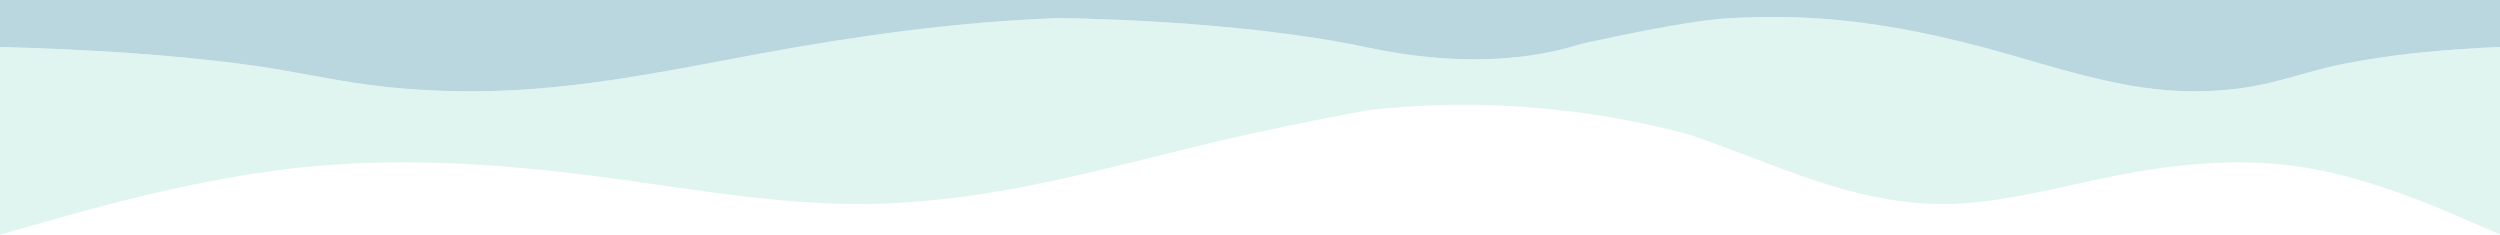 <?xml version="1.0" encoding="utf-8"?>
<!-- Generator: Adobe Illustrator 27.0.0, SVG Export Plug-In . SVG Version: 6.00 Build 0)  -->
<svg version="1.1" xmlns="http://www.w3.org/2000/svg" xmlns:xlink="http://www.w3.org/1999/xlink" x="0px" y="0px"
	 viewBox="0 0 3096.33 290.85" style="enable-background:new 0 0 3096.33 290.85;" xml:space="preserve">
<style type="text/css">
	.st0{fill:#F2F2F2;}
	.st1{fill:#679FC1;}
	.st2{fill:#BAD7DF;}
	.st3{fill:#FFFFFF;}
	.st4{clip-path:url(#SVGID_00000004530498399489148160000006459889374073752985_);}
	.st5{clip-path:url(#SVGID_00000100383358033680024620000008432431191313506991_);}
	.st6{fill:url(#SVGID_00000016060254563795936740000001170361972171104412_);}
	.st7{fill:url(#SVGID_00000127021273094988330840000010371168800685117576_);}
	.st8{fill:url(#SVGID_00000072246522712514795440000004841872674207640732_);}
	.st9{fill:url(#SVGID_00000007410831440803118740000003811083758518767491_);}
	.st10{fill:url(#SVGID_00000018926278431045078900000012238179208931134851_);}
	.st11{opacity:0.48;fill:#FFFFFF;}
	.st12{fill:url(#SVGID_00000134962087770914022770000001183214392043298968_);}
	.st13{opacity:0.3;fill:url(#SVGID_00000121964989460305370000000016504715145777154701_);}
	.st14{opacity:0.75;}
	.st15{fill:url(#SVGID_00000011750597141030572120000003326889229180338338_);}
	.st16{opacity:0.74;fill:#FFFFFF;}
	.st17{fill:url(#SVGID_00000139980333283070190600000003873489851733403577_);}
	.st18{opacity:0.5;}
	.st19{fill:url(#SVGID_00000150099291730369165530000012267227886051277186_);}
	.st20{fill:url(#SVGID_00000113336045412680975720000012465319488654060942_);}
	.st21{opacity:0.3;}
	.st22{fill:url(#SVGID_00000111153487935615903490000006071737469195964832_);}
	.st23{fill:url(#SVGID_00000176041398978306381480000004048397958849508286_);}
	.st24{fill:url(#SVGID_00000060708727502800261890000012526833921210671544_);}
	.st25{fill:url(#SVGID_00000031202096898679705360000006654593528338590092_);}
	.st26{fill:url(#SVGID_00000074420045403819488620000005122566071093474720_);}
	.st27{fill:url(#SVGID_00000154403235892550139210000005735247604390043306_);}
	.st28{fill:url(#SVGID_00000052805328762312077770000007382677659931556229_);}
	.st29{fill:#F0C9B4;}
	.st30{fill:#A1B776;}
	.st31{fill:#E48862;}
	.st32{fill:#BD7759;}
	.st33{fill:#735546;}
	.st34{fill:#FFE2E2;}
	.st35{fill:#A1D0F2;}
	.st36{opacity:0.39;fill:#99DDCC;}
	.st37{opacity:0.39;fill:#BAD7DF;}
	.st38{fill:#FFFFFF;stroke:#BCBCBC;stroke-width:2;stroke-miterlimit:10;}
	.st39{clip-path:url(#SVGID_00000182502270636473675650000013946425493011892923_);}
	.st40{fill:#FFA727;}
	.st41{fill:#25292B;}
	.st42{fill:#FFBD29;}
	.st43{fill:#F2E9DA;}
	.st44{fill:#383838;}
	.st45{clip-path:url(#SVGID_00000158748319468524211010000017989314367549091997_);}
	.st46{clip-path:url(#SVGID_00000155134315132150937190000007044956623112363919_);}
	.st47{fill:url(#SVGID_00000129917487816667551510000017319189233964492417_);}
	.st48{fill:url(#SVGID_00000085944307103187152380000017016564431838469808_);}
	.st49{fill:url(#SVGID_00000095314372235174544510000003830123580792907911_);}
	.st50{fill:url(#SVGID_00000039837923160323368730000017727676953345047433_);}
	.st51{fill:url(#SVGID_00000078727825007628306140000000158538434930175897_);}
	.st52{fill:url(#SVGID_00000124878976605402791860000007866779934655206326_);}
	.st53{opacity:0.3;fill:url(#SVGID_00000085223011969229412990000013192485269994065343_);}
	.st54{fill:url(#SVGID_00000095302069007783787640000017049150069341489064_);}
	.st55{fill:url(#SVGID_00000181067608487115796800000016701909106285554585_);}
	.st56{fill:url(#SVGID_00000131350352027049281330000015099500371039924368_);}
	.st57{fill:url(#SVGID_00000130630526603616608860000002719395821271453829_);}
	.st58{fill:url(#SVGID_00000026158920660104773510000012207150669212785055_);}
	.st59{fill:url(#SVGID_00000101092576097854825860000017130452682907078302_);}
	.st60{fill:url(#SVGID_00000016056193099046910440000002951851183191023005_);}
	.st61{fill:url(#SVGID_00000034054264878262407550000009550394357838707385_);}
	.st62{fill:url(#SVGID_00000134225687389129050340000015099852071951869857_);}
	.st63{fill:url(#SVGID_00000152262167462656256870000016931414651163046045_);}
	.st64{fill:url(#SVGID_00000020369750475187766930000017927311175726632079_);}
	.st65{clip-path:url(#SVGID_00000011745335759850729590000016108958218844006537_);}
	.st66{fill:#F2D9AF;}
	.st67{opacity:0.3;fill:#99DDCC;}
	.st68{clip-path:url(#SVGID_00000005973384871084291260000017644510269435760564_);}
	.st69{opacity:0.2;fill:#383838;}
	.st70{fill:#F4CA60;}
	.st71{clip-path:url(#SVGID_00000070080318850527245680000008437944294274555270_);fill:#FFFFFF;}
	.st72{clip-path:url(#SVGID_00000034088283133272583520000001415713996898762173_);fill:#FFFFFF;}
	.st73{fill:#8CB1CC;}
	.st74{fill:#A3D2F4;}
	.st75{fill:#222220;}
	.st76{fill:#D66156;}
	.st77{fill:#684D3F;}
	.st78{fill:#5B3F30;}
	.st79{fill:none;stroke:#D66156;stroke-width:1.373;stroke-miterlimit:10;}
	.st80{fill:#EF8A62;}
	.st81{fill:#CCED98;}
	.st82{fill:#EEEEEE;}
	.st83{fill:#F2CBB6;}
	.st84{fill:#BF7759;}
	.st85{fill:#C8A34C;}
	.st86{clip-path:url(#SVGID_00000088839815733007382810000013556961252861031317_);fill:#FFFFFF;}
	.st87{fill:#E29D7F;}
	.st88{clip-path:url(#SVGID_00000096768765095301666980000000397059168099012233_);fill:#FFFFFF;}
	.st89{fill:#D9D9D9;}
	.st90{fill:#C48B71;}
	.st91{fill:#32241B;}
	.st92{fill:#E8BA52;}
	.st93{fill:#67837A;}
	.st94{fill:#84A397;}
	.st95{fill:#A9C5BB;}
	.st96{fill:#EAE2D7;}
	.st97{fill:#454446;}
	.st98{fill:#BCBEC0;}
	.st99{fill:#A6BDD5;}
	.st100{fill:#B98636;}
	.st101{fill:#BE7140;}
	.st102{opacity:0.5;fill:#A6BDD5;}
	.st103{fill:#F0C860;}
	.st104{opacity:0.2;}
	.st105{clip-path:url(#SVGID_00000089531884719292777450000005486827571453581732_);fill:#383838;}
	.st106{clip-path:url(#SVGID_00000128449545607012387810000008620314172335860635_);fill:#383838;}
	.st107{fill:#BA9B9B;}
	.st108{fill:#D46156;}
	.st109{fill:none;stroke:#D46156;stroke-width:1.373;stroke-miterlimit:10;}
	.st110{fill:#CAEB96;}
	.st111{fill:#ECECEC;}
	.st112{fill:#C6A24C;}
	.st113{clip-path:url(#SVGID_00000134217614198919244060000017419264647908839337_);fill:#383838;}
	.st114{fill:#E09B7E;}
	.st115{clip-path:url(#SVGID_00000068645035399911402580000016372871468751455117_);fill:#383838;}
	.st116{fill:#C28971;}
	.st117{fill:#E6B852;}
	.st118{clip-path:url(#SVGID_00000097493912330754597060000010638514293666630022_);fill:#383838;}
	.st119{clip-path:url(#SVGID_00000111188999219356627490000001233957581690262172_);fill:#383838;}
	.st120{clip-path:url(#SVGID_00000048487828943638888770000003533429991277616521_);fill:#383838;}
	.st121{clip-path:url(#SVGID_00000155826799112864264040000015434538235342455949_);fill:#383838;}
	.st122{clip-path:url(#XMLID_00000134967167795128024350000012655173848056911244_);}
	.st123{fill:#180037;}
	.st124{fill:#659FFB;}
	.st125{clip-path:url(#XMLID_00000080923015587432898980000007094342947703358340_);}
	.st126{fill:#1D1635;}
	.st127{clip-path:url(#XMLID_00000093879131551084238950000014241742418306180493_);}
	.st128{clip-path:url(#XMLID_00000026162695904378288050000016892721571504547460_);}
	.st129{clip-path:url(#XMLID_00000063605097894695294250000005638071704150065849_);}
	.st130{clip-path:url(#XMLID_00000112601652870329320690000001345961261300837567_);}
	.st131{clip-path:url(#XMLID_00000064326541289903683230000017004528192121780638_);}
	.st132{clip-path:url(#XMLID_00000083070681164385861070000013071933521579535775_);}
	.st133{clip-path:url(#XMLID_00000070833441022332050640000013226716839459409537_);}
	.st134{clip-path:url(#XMLID_00000017494942798673283790000014042556017552326816_);}
	.st135{clip-path:url(#XMLID_00000129915544800538712680000004785142455466395327_);}
	.st136{clip-path:url(#XMLID_00000036247843537562794880000011354324496508588210_);}
	.st137{fill:#707070;}
</style>
<g id="BACKGROUND">
	<path class="st67" d="M2783.84,108.02c-34.1,5.33-68.81,6.47-103.24,3.46c-66.73-5.82-130.5-26.44-194.22-44.57
		c-78.63-22.36-158.32-39.64-240.59-44.44c-85.06-4.97-168.4,3.37-251.3,18.29c-102.64,45.63-219.44,35.21-299.88,18.24
		c-0.01,0-0.01,0-0.02,0c-0.26-0.06-0.52-0.11-0.79-0.17c-166.72-35.44-384.75-36.37-384.75-36.37
		c-126.57,4.8-249.17,22.08-370.13,44.44c-98.04,18.12-196.13,38.74-298.79,44.57c-52.96,3-106.35,1.87-158.82-3.46
		c-58.65-5.96-113.44-19.41-171.19-27.32C208.53,66.8,102.88,61.12-1.04,58.12v232.72l61.44-17.29
		c61.21-17.36,184.09-51.95,306.74-65.49c122.65-13.54,245.53-5.9,368.19,9.85c97.01,12.46,193.02,30.05,292.4,34.14
		c95.04,3.91,187.23-8.95,276.31-28.12c88.2-18.98,173.16-43.03,261.51-61.79c41.94-8.9,84.16-17.29,126.52-25.42
		c100.31-11.57,242.63-12.89,403.19,30.88c51.66,17.81,101.85,39.14,153.77,56.33c57.9,19.17,117.83,32.03,179.61,28.12
		c64.6-4.09,127.01-21.68,190.07-34.14c79.73-15.75,159.6-23.4,239.33-9.85c79.73,13.54,159.6,48.13,199.39,65.49l39.94,17.29V58.12
		c-67.54,3-136.22,8.68-202.25,22.58C2857.57,88.61,2821.96,102.06,2783.84,108.02z"/>
	<path class="st2" d="M2145.19,0h-244.46h-60.83H-1.04v58.12c103.91,3,209.56,8.68,311.15,22.58
		c57.76,7.9,112.55,21.35,171.19,27.32c52.46,5.34,105.86,6.47,158.82,3.46c102.66-5.82,200.76-26.44,298.79-44.57
		c120.96-22.36,243.56-39.64,370.13-44.44c0,0,218.03,0.93,384.75,36.37c0.26,0.06,0.52,0.11,0.79,0.17c0.01,0,0.01,0,0.02,0
		c55.33,11.67,127.84,20.24,201.13,9.61l0,0c21.48-3.12,43.03-7.88,64.23-14.7c52.55-11.57,125.07-26.38,168.54-30.44
		c38.81-2.74,77.86-3.3,117.29-1c82.27,4.8,161.96,22.08,240.59,44.44c63.73,18.12,127.49,38.74,194.22,44.57
		c34.42,3,69.13,1.87,103.24-3.46c38.12-5.96,73.74-19.41,111.28-27.32c66.03-13.9,134.71-19.59,202.25-22.58V0H2145.19z"/>
</g>
<g id="OBJECTS">
</g>
</svg>

